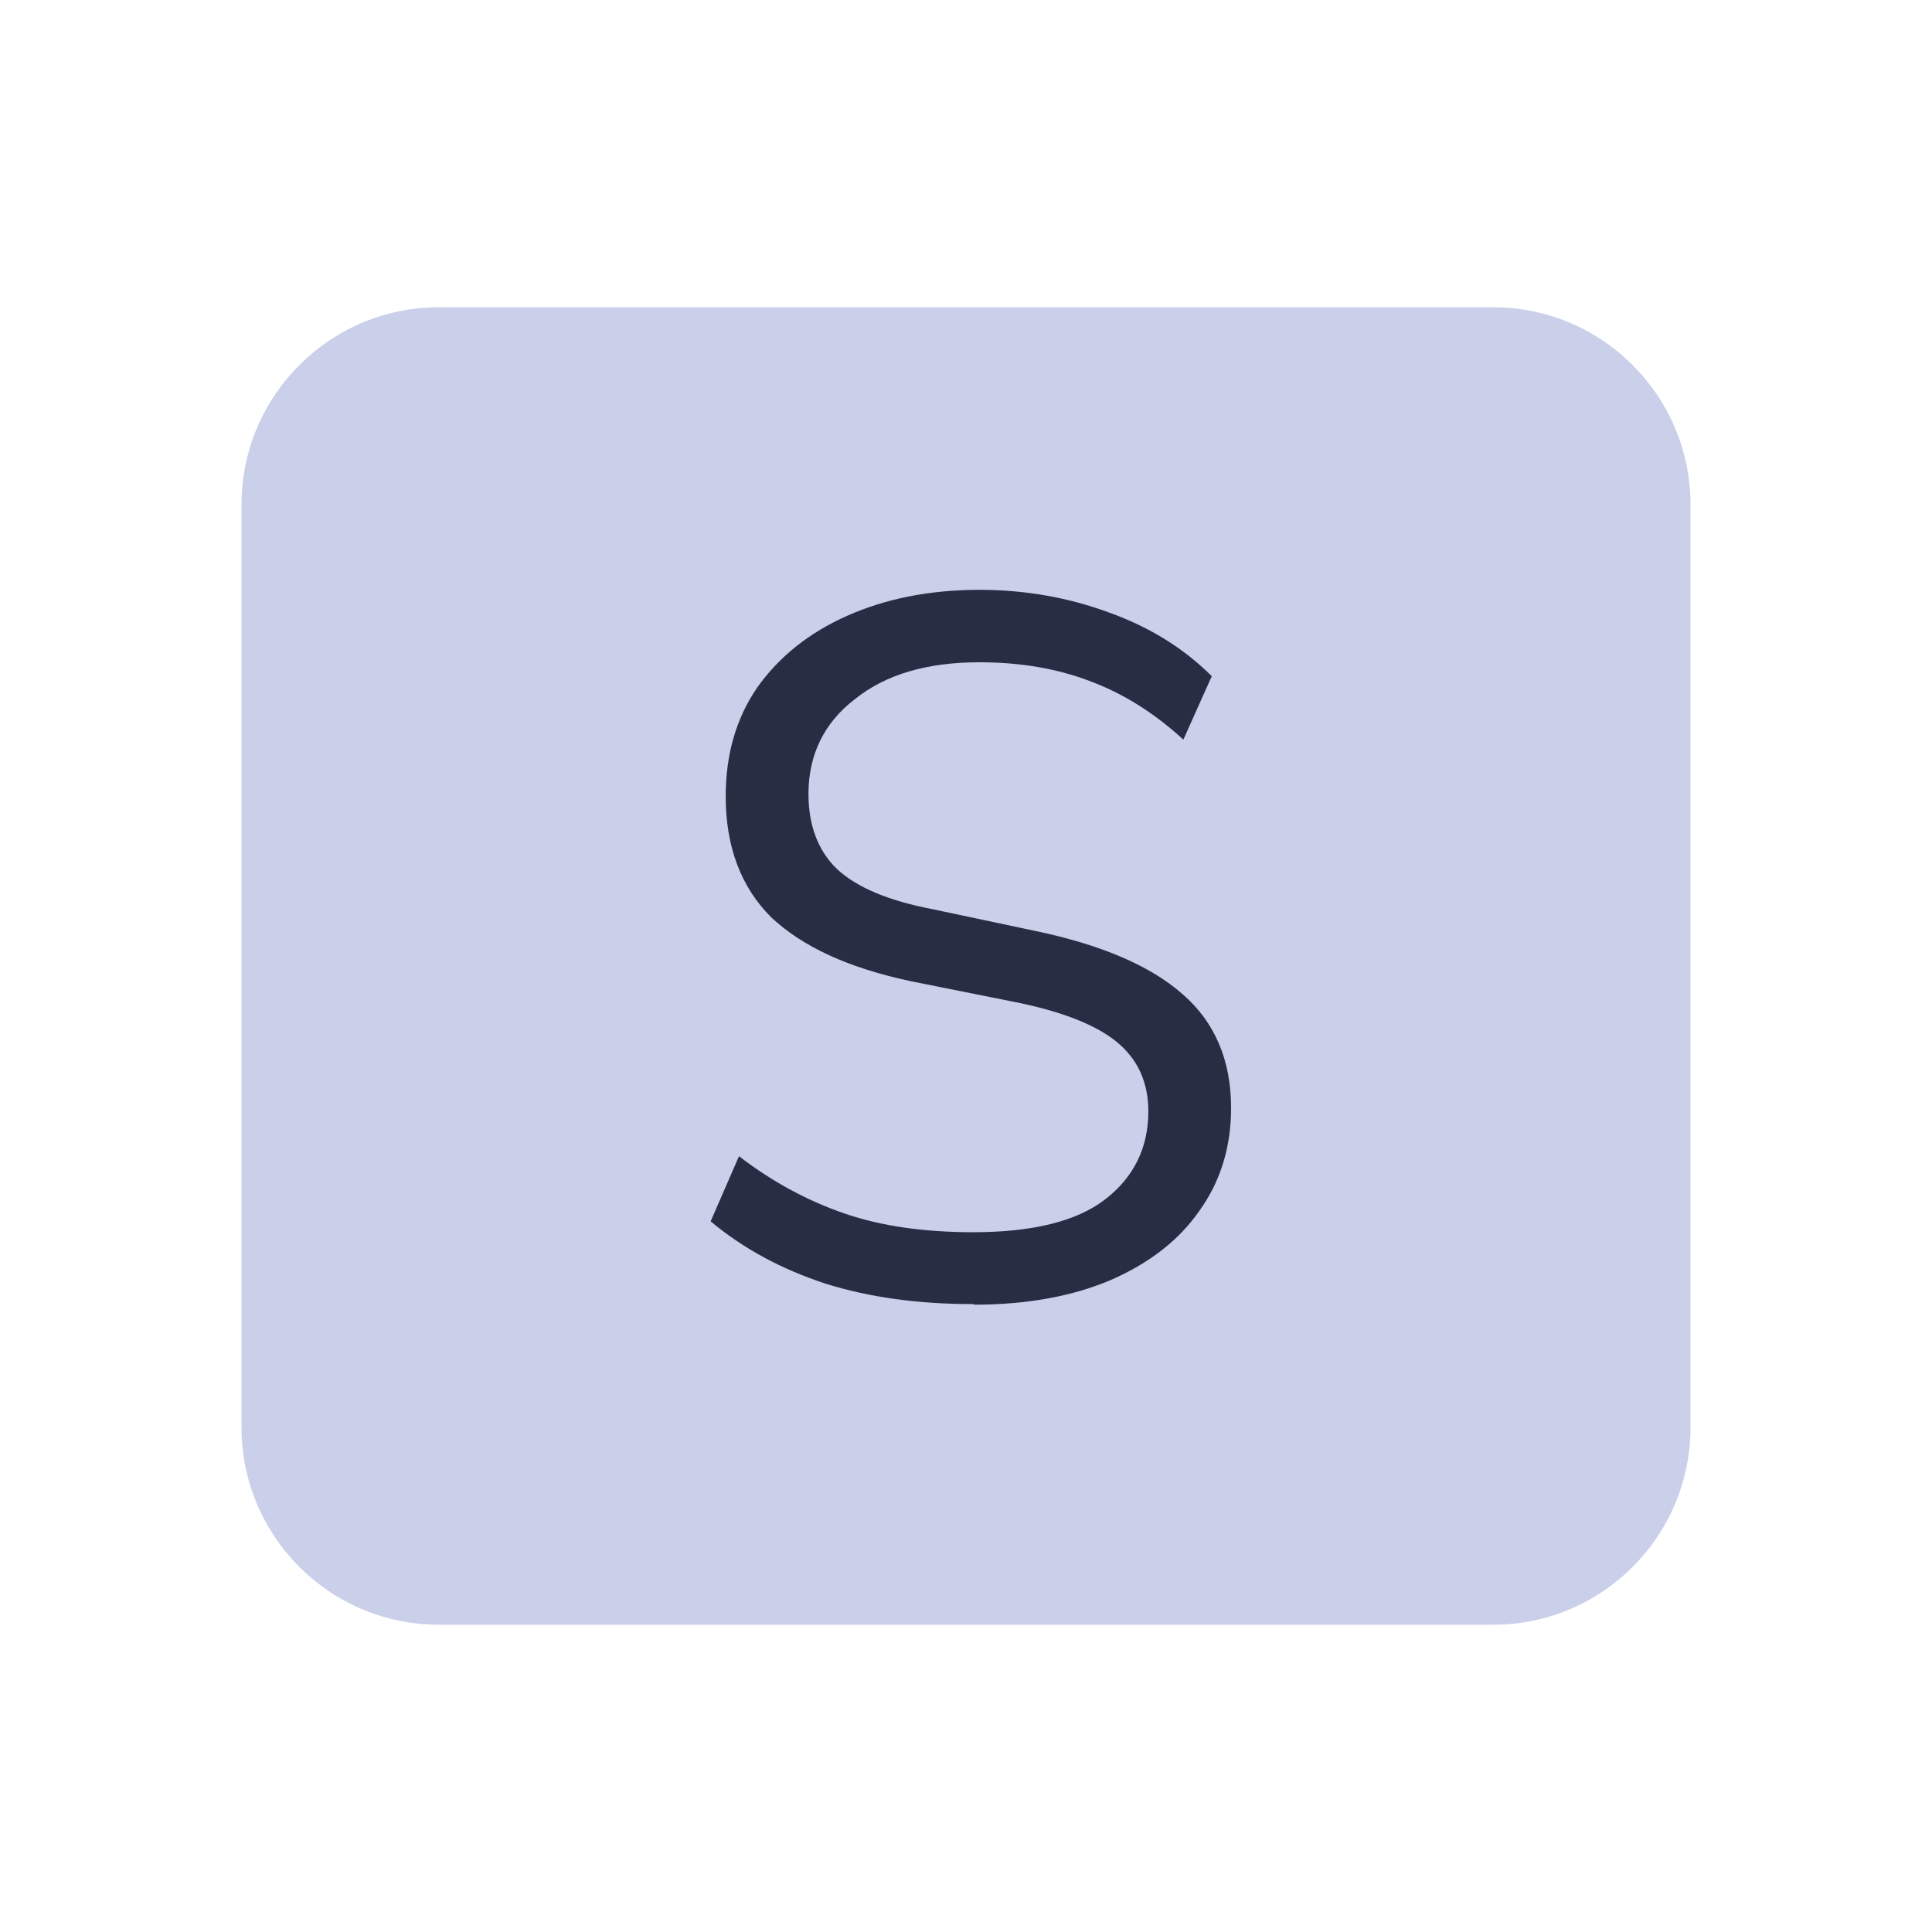 <svg width="24" height="24" viewBox="0 0 24 24" fill="none" xmlns="http://www.w3.org/2000/svg">
  <path d="M18.547 3.817H5.452C4.098 3.817 3 4.916 3 6.27V17.73C3 19.084 4.098 20.183 5.452 20.183H18.547C19.902 20.183 21 19.084 21 17.73V6.27C21 4.916 19.902 3.817 18.547 3.817Z" fill="#CACFEA"/>
  <path d="M12.09 16.2C11.408 16.2 10.8 16.117 10.252 15.945C9.705 15.765 9.232 15.51 8.828 15.172L9.18 14.363C9.6 14.685 10.035 14.918 10.492 15.075C10.95 15.232 11.482 15.307 12.09 15.307C12.825 15.307 13.373 15.172 13.725 14.902C14.085 14.625 14.265 14.258 14.265 13.807C14.265 13.447 14.137 13.162 13.875 12.945C13.62 12.735 13.193 12.562 12.585 12.443L11.31 12.188C10.537 12.023 9.967 11.76 9.578 11.393C9.203 11.018 9.015 10.515 9.015 9.893C9.015 9.375 9.143 8.925 9.405 8.543C9.675 8.16 10.05 7.86 10.523 7.65C10.995 7.44 11.543 7.327 12.165 7.327C12.742 7.327 13.283 7.425 13.785 7.612C14.287 7.793 14.707 8.055 15.053 8.4L14.7 9.188C14.332 8.85 13.943 8.61 13.537 8.46C13.125 8.303 12.668 8.227 12.165 8.227C11.52 8.227 11.002 8.377 10.62 8.685C10.238 8.977 10.043 9.375 10.043 9.863C10.043 10.252 10.162 10.568 10.395 10.793C10.643 11.025 11.04 11.19 11.588 11.295L12.863 11.565C13.688 11.738 14.295 12 14.693 12.352C15.09 12.697 15.293 13.17 15.293 13.762C15.293 14.242 15.165 14.67 14.902 15.037C14.648 15.405 14.28 15.69 13.8 15.9C13.328 16.102 12.758 16.207 12.105 16.207L12.09 16.2Z" fill="#292D43"/>
</svg>
